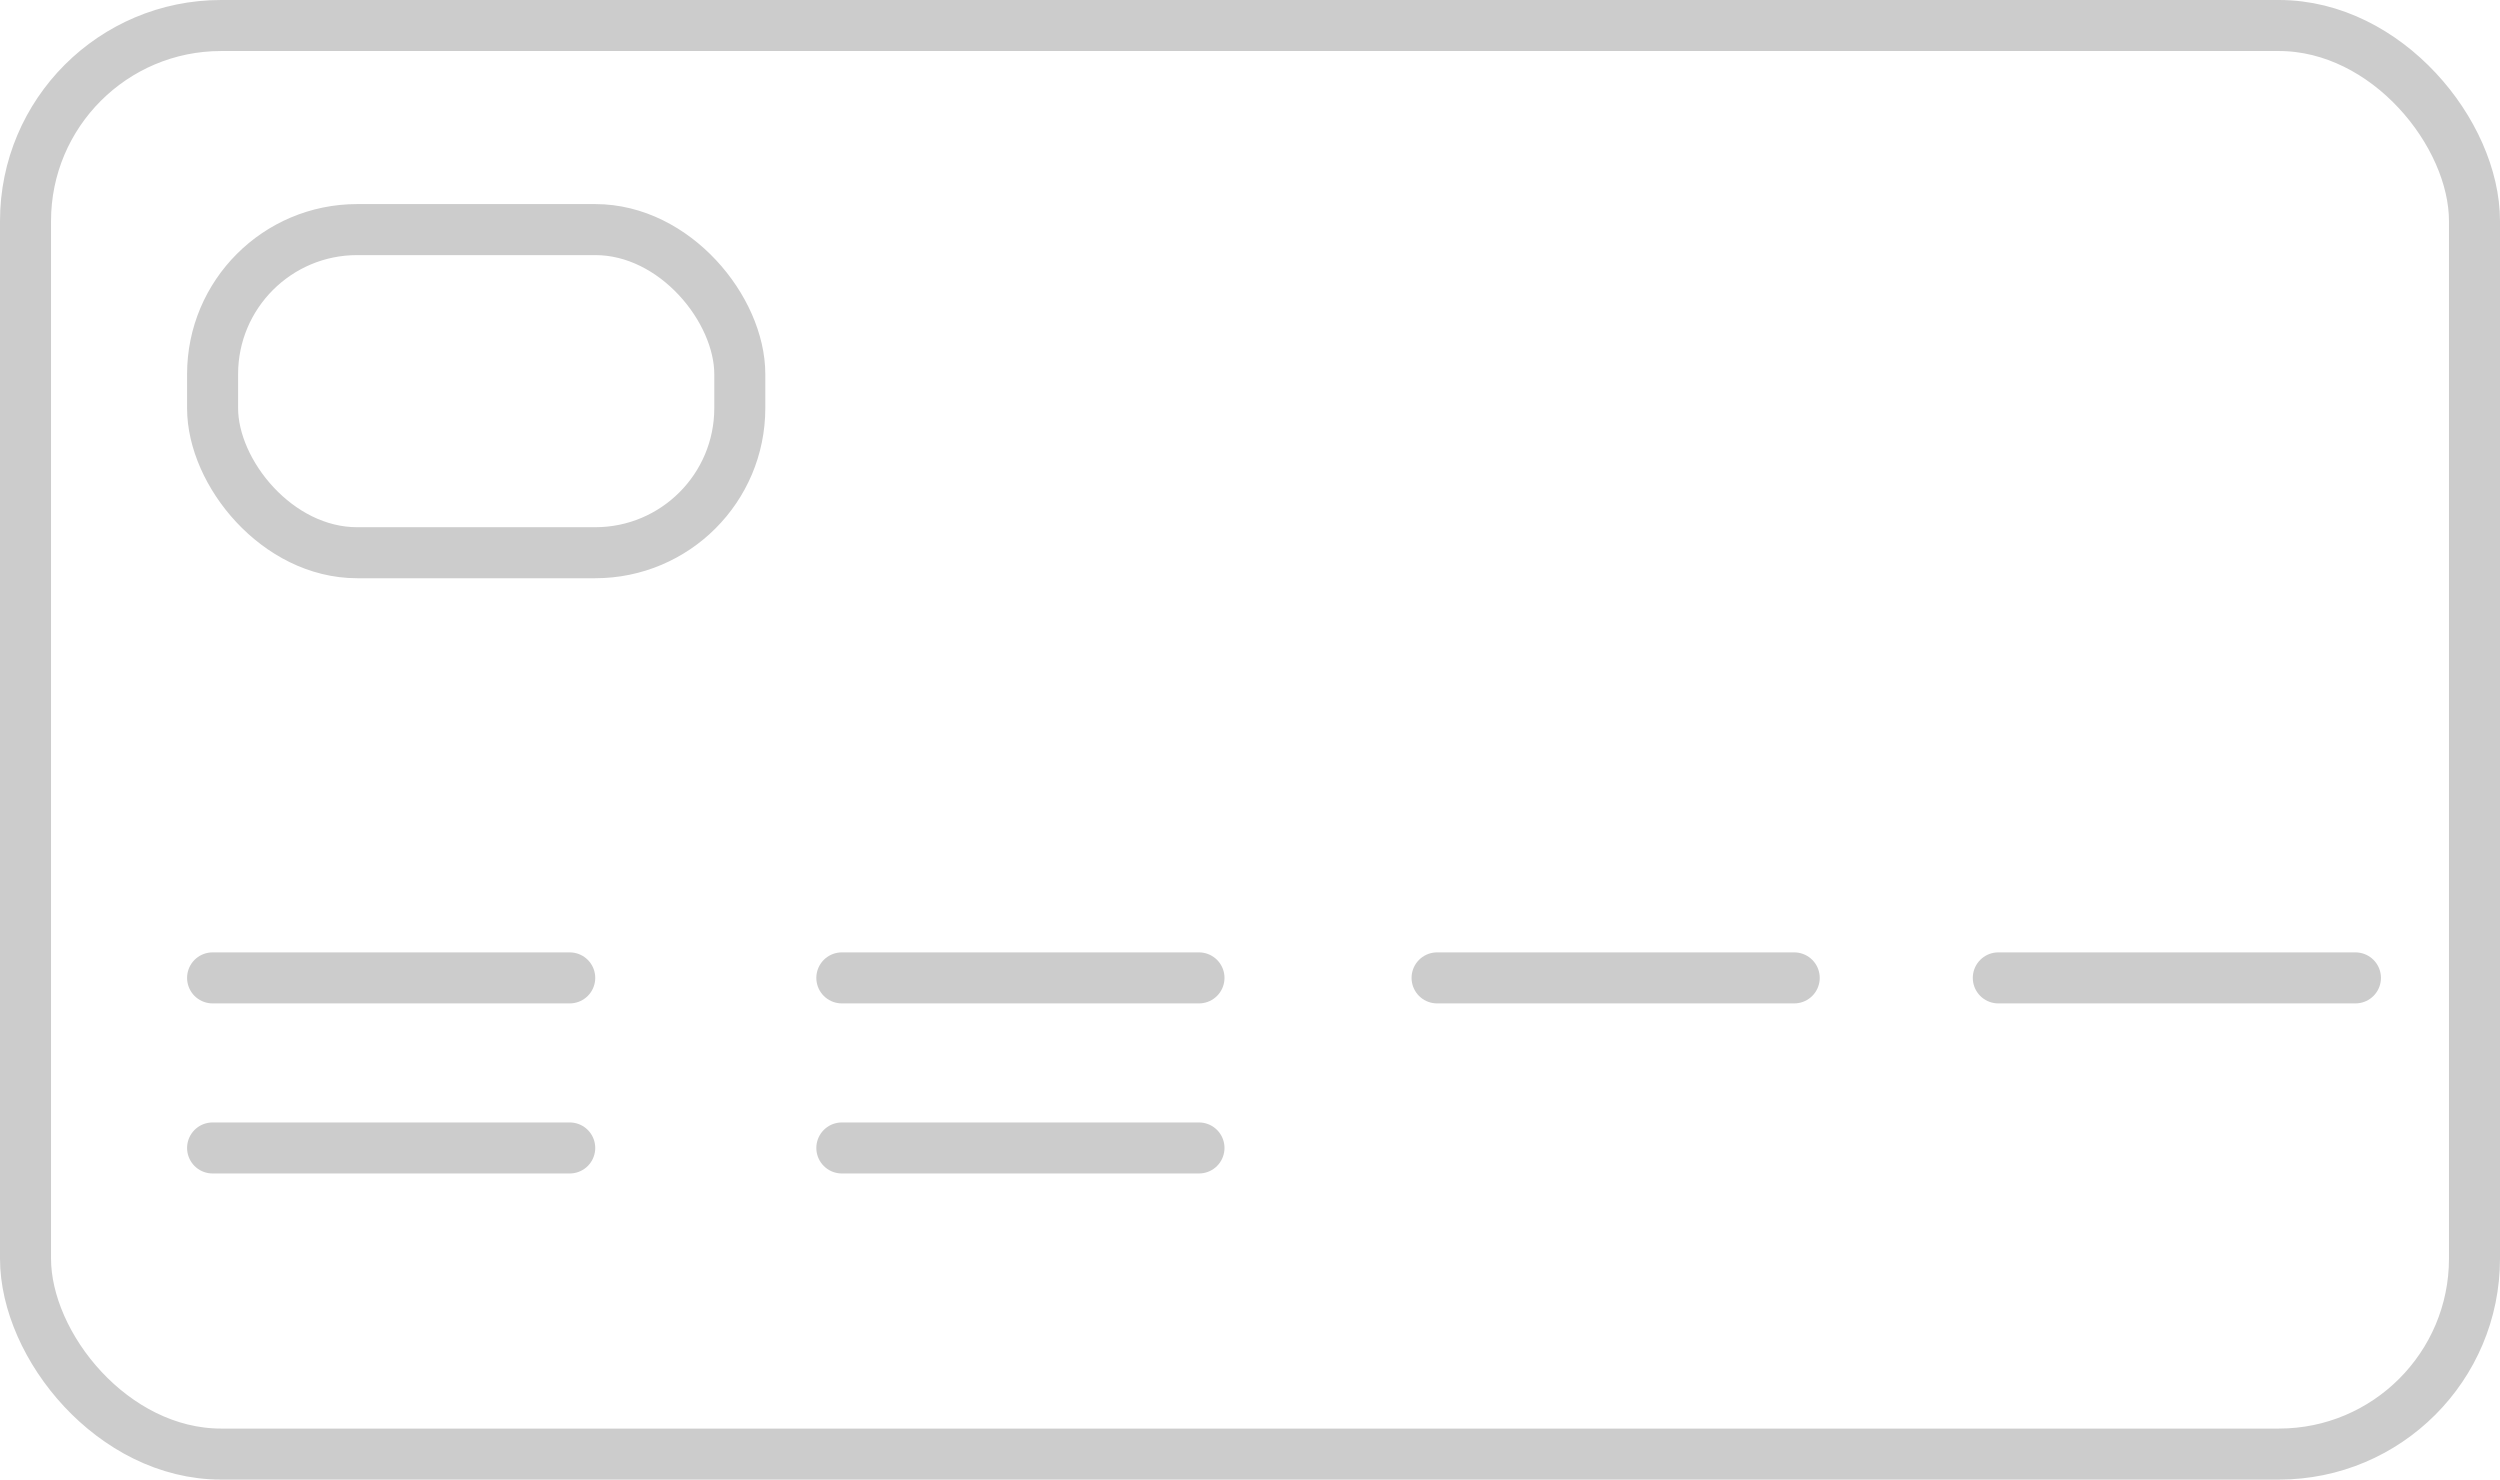 <svg width="147" height="87" viewBox="0 0 147 87" fill="none" xmlns="http://www.w3.org/2000/svg">
<rect x="12.5" y="13.5" width="31" height="19" rx="8.5" stroke="black" stroke-opacity="0.2" stroke-width="3"/>
<rect x="1.5" y="1.5" width="144" height="84" rx="11.5" stroke="black" stroke-opacity="0.2" stroke-width="3"/>
<line x1="12.5" y1="57.5" x2="33.5" y2="57.5" stroke="black" stroke-opacity="0.2" stroke-width="3" stroke-linecap="round"/>
<line x1="12.5" y1="67.5" x2="33.5" y2="67.5" stroke="black" stroke-opacity="0.2" stroke-width="3" stroke-linecap="round"/>
<line x1="49.5" y1="67.5" x2="70.5" y2="67.5" stroke="black" stroke-opacity="0.2" stroke-width="3" stroke-linecap="round"/>
<line x1="49.5" y1="57.5" x2="70.5" y2="57.5" stroke="black" stroke-opacity="0.2" stroke-width="3" stroke-linecap="round"/>
<line x1="84.5" y1="57.5" x2="105.5" y2="57.5" stroke="black" stroke-opacity="0.2" stroke-width="3" stroke-linecap="round"/>
<line x1="117.5" y1="57.5" x2="138.5" y2="57.5" stroke="black" stroke-opacity="0.2" stroke-width="3" stroke-linecap="round"/>
</svg>
